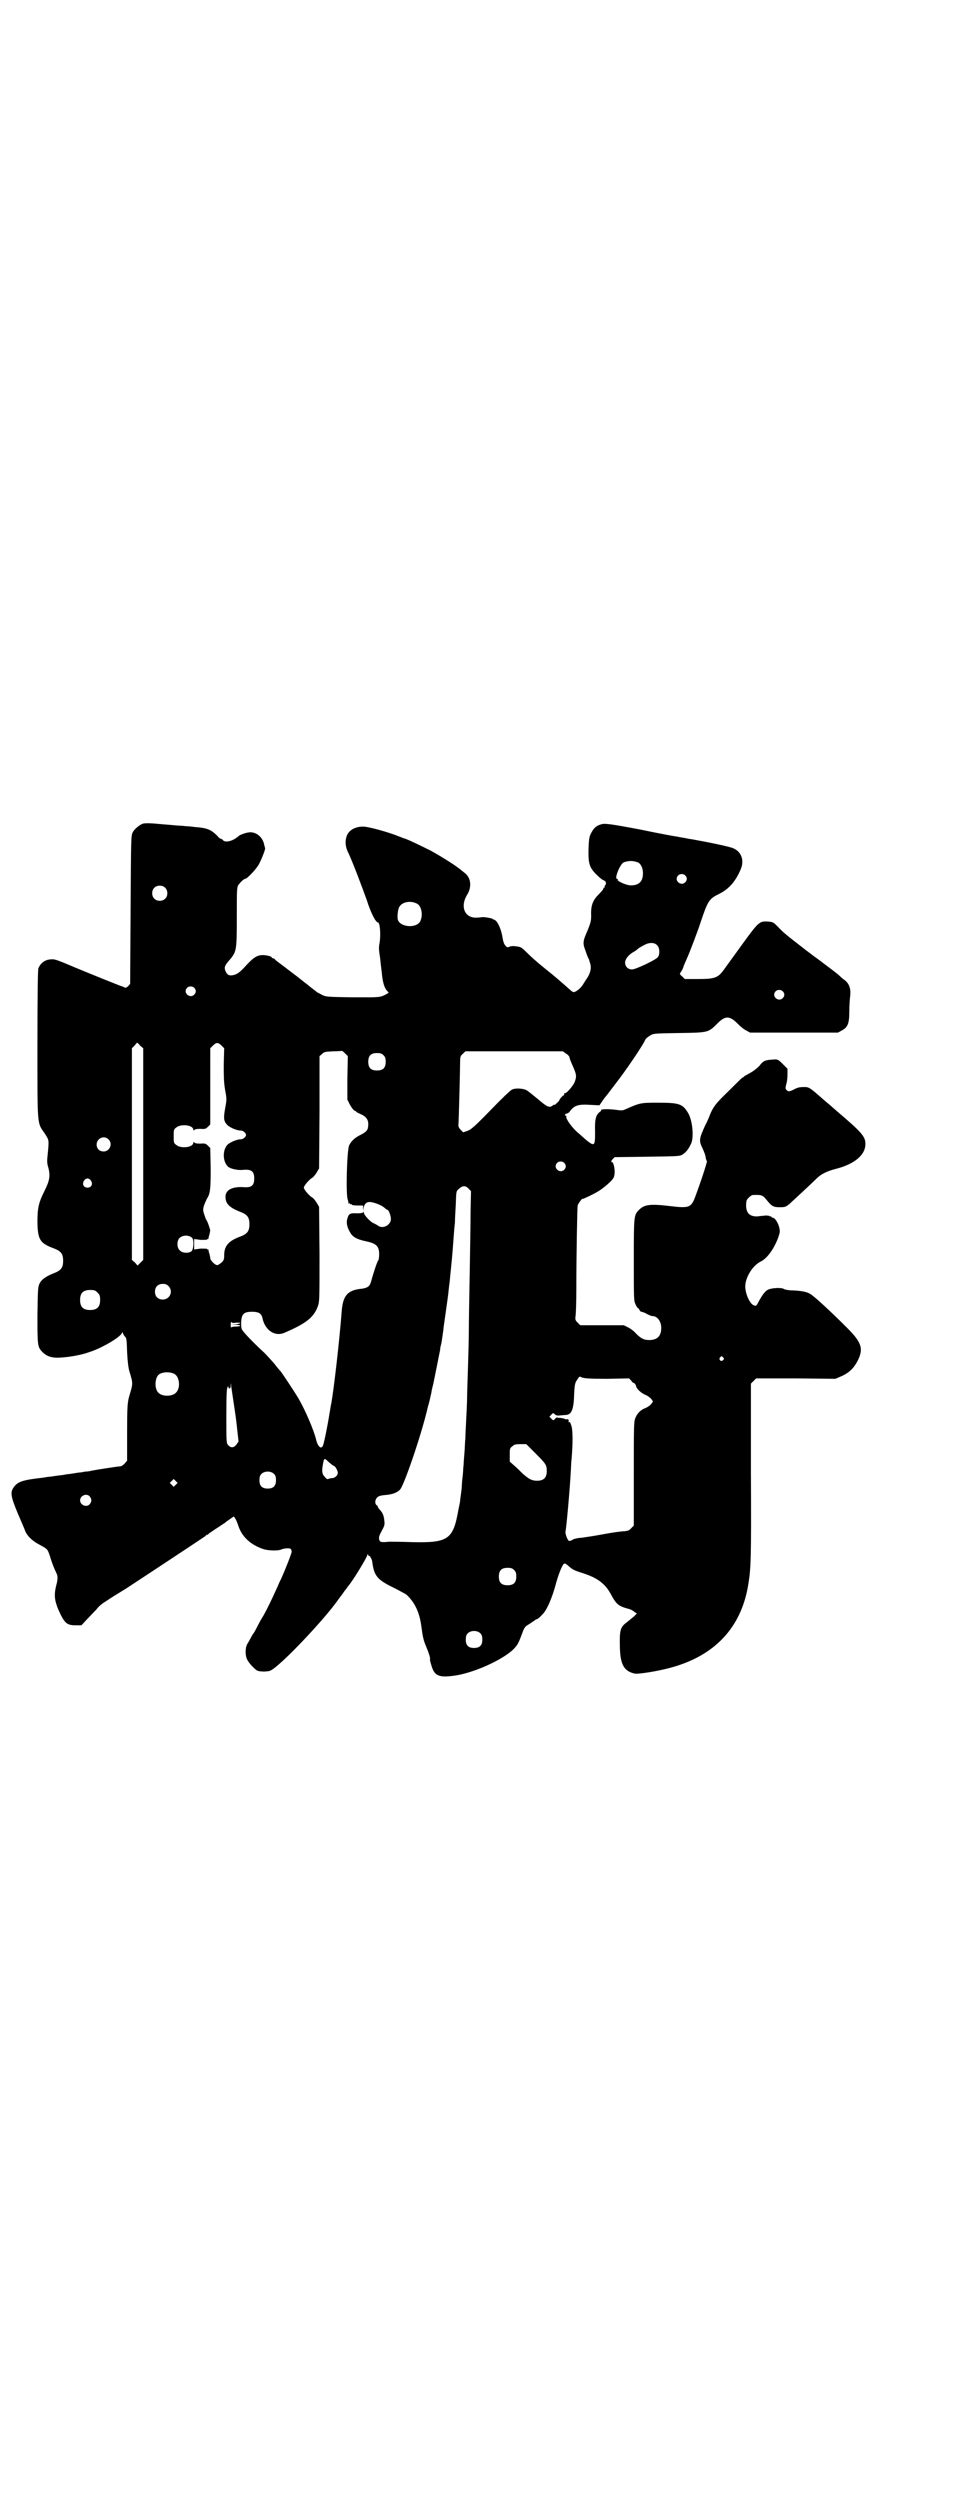 <?xml version="1.0" standalone="no"?>
<!DOCTYPE svg PUBLIC "-//W3C//DTD SVG 20010904//EN"
 "http://www.w3.org/TR/2001/REC-SVG-20010904/DTD/svg10.dtd">
<svg version="1.0" xmlns="http://www.w3.org/2000/svg"
 width="1113pt" height="2870pt" viewBox="0 0 1113 2870"
 preserveAspectRatio="xMidYMid meet">
<g transform="translate(0,2870) scale(0.5,-0.5)"
fill="#000000" stroke="none">
<path d="M329 3849 c-7 -2 -20 -12 -24 -20 -4 -8 -4 -10 -5 -178 l-1 -170 -5
-6 c-3 -2 -6 -4 -6 -3 -1 0 -6 3 -13 5 -10 4 -59 23 -130 53 -18 7 -21 8 -30
7 -13 -1 -23 -10 -27 -21 -1 -5 -2 -57 -2 -175 0 -191 -1 -178 17 -204 10 -16
10 -13 6 -53 -1 -9 -1 -16 2 -25 5 -19 3 -30 -9 -54 -14 -28 -16 -40 -16 -73
1 -39 6 -47 39 -59 15 -6 20 -12 20 -28 0 -16 -5 -22 -20 -28 -18 -7 -29 -14
-34 -24 -4 -8 -4 -12 -5 -72 0 -71 0 -74 12 -86 10 -10 23 -14 44 -12 18 1 46
6 62 12 27 8 72 34 76 44 1 2 2 3 2 1 0 -1 2 -5 4 -8 5 -4 5 -7 6 -37 1 -21 3
-36 5 -43 9 -30 9 -27 -1 -61 -3 -13 -4 -21 -4 -80 l0 -65 -6 -7 c-3 -3 -7 -6
-10 -6 -5 0 -56 -8 -66 -10 -3 -1 -9 -2 -14 -2 -5 -1 -10 -2 -12 -2 -2 0 -8
-1 -14 -2 -6 -1 -13 -2 -16 -2 -3 -1 -7 -1 -10 -2 -2 0 -10 -1 -17 -2 -6 -1
-13 -2 -15 -2 -2 0 -7 -1 -13 -2 -46 -5 -57 -9 -66 -20 -10 -13 -9 -21 7 -60
8 -19 16 -37 17 -40 4 -13 18 -26 34 -34 18 -10 18 -9 24 -27 4 -14 10 -29 15
-39 3 -6 3 -14 -1 -28 -5 -21 -4 -33 5 -55 14 -31 19 -36 40 -36 l13 0 13 14
c7 7 17 18 22 23 4 6 14 14 21 18 13 9 25 16 46 29 52 34 179 118 183 121 1 2
3 3 4 3 1 0 3 1 4 3 2 1 10 7 18 12 8 5 16 11 17 11 1 1 6 5 12 9 l10 7 3 -4
c2 -3 5 -10 7 -16 8 -26 28 -45 58 -55 12 -4 35 -4 41 -1 6 3 21 4 22 1 1 -1
2 -4 2 -6 0 -4 -15 -42 -25 -64 -3 -5 -7 -16 -11 -24 -8 -18 -21 -45 -29 -59
-4 -6 -10 -17 -14 -25 -4 -8 -8 -15 -9 -16 -1 -1 -4 -6 -6 -10 -2 -4 -6 -11
-8 -14 -5 -9 -5 -27 0 -36 4 -8 16 -21 23 -25 6 -3 27 -3 32 1 23 12 122 116
154 162 2 3 6 8 9 12 3 4 6 9 8 11 2 2 4 6 5 7 9 9 45 68 45 73 0 2 1 2 2 -1
1 -2 2 -3 2 -2 0 4 6 -7 7 -12 4 -33 11 -42 48 -60 14 -7 28 -15 30 -16 20
-18 31 -42 35 -74 3 -23 5 -32 11 -46 6 -14 9 -24 9 -28 -1 -2 1 -9 3 -15 7
-25 18 -29 57 -23 48 8 117 41 136 65 6 7 8 11 18 38 3 7 5 10 14 15 6 4 12 8
13 9 2 1 3 2 4 2 1 0 6 3 13 11 10 9 23 39 32 74 7 24 15 43 19 43 1 0 5 -2 8
-5 10 -9 14 -11 33 -17 35 -11 53 -25 66 -50 12 -22 17 -26 39 -32 5 -1 11 -4
14 -7 l6 -4 -7 -7 c-4 -3 -11 -9 -16 -13 -15 -11 -17 -17 -16 -58 1 -40 10
-55 35 -60 9 -1 49 5 79 13 103 27 165 92 181 192 6 37 7 57 6 257 l0 204 6 6
6 6 91 0 91 -1 14 6 c18 8 29 19 38 37 13 27 8 41 -26 75 -38 38 -76 73 -84
77 -8 5 -20 7 -39 8 -11 0 -19 2 -21 3 -4 4 -27 3 -36 -1 -7 -3 -14 -12 -24
-31 -4 -7 -4 -7 -10 -5 -9 4 -19 27 -19 43 0 21 17 48 35 57 15 7 31 29 41 56
4 12 4 14 2 23 -3 11 -10 22 -15 22 -2 0 -3 1 -3 2 0 1 -1 2 -2 1 -1 -1 -2 0
-2 1 0 0 -4 1 -9 1 -6 -1 -14 -1 -18 -2 -18 -1 -27 7 -27 25 0 11 1 13 6 18 3
3 7 6 9 6 19 1 23 0 31 -10 13 -16 16 -18 32 -18 12 0 13 1 21 7 11 10 54 50
63 59 10 10 24 17 44 22 43 11 68 32 68 57 0 17 -7 26 -66 76 -10 9 -23 20
-29 25 -33 29 -34 30 -46 30 -9 0 -15 -1 -22 -5 -12 -6 -14 -6 -18 -2 -3 3 -3
4 -1 13 2 5 3 15 3 23 l0 13 -11 11 c-11 11 -12 11 -23 10 -18 -1 -22 -3 -31
-15 -3 -3 -11 -10 -18 -14 -7 -4 -14 -8 -16 -9 -1 -2 -3 -3 -4 -3 -1 0 -15
-14 -32 -31 -31 -30 -36 -36 -46 -62 -1 -2 -4 -10 -8 -17 -14 -31 -15 -35 -6
-53 3 -7 7 -16 7 -21 1 -4 2 -8 3 -8 1 0 -9 -33 -24 -74 -12 -34 -14 -35 -64
-29 -43 5 -56 3 -68 -9 -12 -12 -12 -14 -12 -116 0 -90 0 -93 4 -101 2 -5 5
-9 6 -9 1 0 2 -2 3 -4 1 -2 3 -4 4 -4 2 0 8 -2 13 -5 5 -3 11 -5 13 -5 11 0
20 -12 20 -27 0 -19 -9 -28 -28 -28 -12 0 -19 4 -30 15 -4 5 -12 11 -18 14
l-10 5 -50 0 -50 0 -6 6 c-5 5 -6 7 -5 14 1 4 2 35 2 67 0 75 2 182 3 188 1 4
11 18 11 15 0 -1 26 11 37 18 13 8 31 24 34 30 6 9 2 37 -4 37 -2 0 -1 2 2 6
l5 5 75 1 c72 1 74 1 81 5 9 6 14 13 20 26 6 15 3 49 -6 67 -13 23 -20 26 -70
26 -40 0 -41 0 -75 -15 -6 -3 -10 -3 -17 -2 -20 3 -43 3 -39 -1 0 0 -1 -2 -3
-3 -9 -7 -12 -16 -11 -46 0 -37 0 -37 -38 -3 -15 12 -30 34 -28 38 1 1 0 2 -1
2 -4 0 -2 5 2 5 3 1 6 3 7 5 10 14 20 17 48 15 l20 -1 11 16 c7 8 17 22 24 31
26 33 65 91 70 103 1 3 6 7 11 10 8 5 8 5 67 6 68 1 67 1 88 22 18 18 28 18
46 0 6 -6 15 -14 20 -16 l9 -5 101 0 101 0 9 5 c13 7 17 15 17 43 0 12 1 28 2
36 2 16 -2 28 -12 36 -3 2 -9 7 -12 10 -5 5 -12 10 -49 38 -7 5 -14 10 -15 11
-1 1 -11 8 -21 16 -36 28 -44 34 -58 49 -9 9 -10 10 -22 11 -19 1 -21 0 -58
-51 -18 -25 -37 -51 -42 -58 -14 -20 -21 -23 -60 -23 l-31 0 -6 6 c-6 5 -6 6
-3 10 2 3 5 8 6 12 1 4 5 12 7 17 7 15 27 68 32 84 17 51 20 55 42 66 23 11
39 29 51 58 8 20 1 39 -17 47 -8 4 -57 14 -96 21 -3 0 -11 2 -17 3 -6 1 -13 2
-16 3 -3 0 -41 7 -84 16 -68 13 -80 14 -88 13 -13 -3 -19 -8 -25 -19 -5 -9 -6
-12 -7 -37 -1 -35 2 -44 18 -60 6 -6 13 -12 16 -13 5 -2 6 -4 6 -8 -1 -3 -2
-5 -3 -5 0 0 -1 -1 0 -2 1 -1 0 -2 -1 -2 -1 0 -2 -1 -2 -3 0 -1 -5 -7 -11 -13
-13 -13 -18 -25 -17 -48 0 -13 -1 -16 -8 -34 -11 -25 -12 -29 -5 -47 3 -9 6
-17 7 -18 1 -1 2 -6 4 -12 3 -11 0 -22 -8 -34 -3 -4 -7 -11 -9 -14 -5 -8 -16
-17 -21 -17 -2 0 -5 2 -7 4 -25 22 -35 31 -59 50 -22 18 -31 26 -45 40 -9 9
-12 10 -21 11 -5 1 -12 1 -16 -1 -5 -2 -6 -1 -10 4 -3 4 -5 12 -6 20 -3 16 -9
30 -15 36 -3 2 -5 3 -5 3 0 -1 -1 -1 -2 1 -3 2 -22 5 -25 4 -1 0 -6 -1 -11 -1
-29 -2 -40 26 -22 54 10 17 8 38 -7 49 -5 4 -11 9 -14 11 -10 8 -42 28 -64 40
-20 10 -57 28 -61 28 -1 0 -7 3 -13 5 -22 9 -68 22 -81 22 -17 0 -30 -7 -36
-18 -6 -13 -5 -27 1 -40 8 -15 33 -81 44 -112 8 -26 20 -50 25 -50 5 0 7 -28
4 -47 -2 -9 -2 -16 1 -33 1 -11 3 -27 4 -35 2 -23 6 -35 12 -42 l4 -4 -4 -3
c-17 -9 -15 -8 -79 -8 -60 1 -61 1 -71 6 -5 3 -10 5 -11 6 -1 1 -5 4 -9 7 -4
3 -9 7 -10 8 -1 1 -5 4 -9 7 -9 7 -20 16 -23 18 -7 5 -31 24 -37 28 -4 3 -8 6
-9 8 -2 1 -4 2 -5 2 -1 0 -2 1 -2 2 0 1 -3 2 -6 3 -22 5 -31 1 -50 -19 -17
-19 -23 -23 -32 -25 -9 -2 -13 0 -17 7 -5 11 -4 14 12 32 12 16 13 20 13 94 0
58 0 67 3 73 4 6 13 15 16 15 5 0 27 24 32 34 7 13 15 35 14 36 0 1 -1 4 -2 8
-3 17 -17 29 -32 29 -8 0 -25 -6 -27 -9 -1 -1 -5 -4 -10 -7 -11 -6 -22 -7 -26
-2 -1 2 -4 3 -5 3 -1 0 -5 3 -8 7 -14 14 -23 18 -51 20 -7 1 -17 2 -22 2 -5 1
-16 1 -25 2 -9 1 -25 2 -35 3 -19 2 -30 2 -37 1z m1136 -89 c7 -3 12 -13 12
-25 0 -19 -9 -28 -28 -28 -10 0 -32 10 -30 13 1 1 0 2 -1 2 -8 -2 6 34 15 38
12 4 20 4 32 0z m109 -30 c5 -5 5 -11 0 -16 -10 -10 -27 5 -16 16 4 4 12 4 16
0z m-1195 -28 c7 -6 7 -19 1 -25 -6 -7 -19 -7 -25 -1 -7 6 -7 19 -1 25 6 7 19
7 25 1z m579 -37 c10 -5 14 -25 8 -39 -7 -18 -46 -16 -52 2 -2 6 0 24 3 29 6
12 26 16 41 8z m552 -96 c6 -6 6 -21 1 -27 -6 -7 -51 -28 -59 -28 -9 0 -16 6
-16 16 0 8 9 19 21 25 3 2 6 4 7 5 2 3 22 14 26 14 9 2 16 0 20 -5z m-1064
-97 c5 -5 5 -11 0 -16 -10 -10 -27 5 -16 16 4 4 12 4 16 0z m1352 -8 c5 -5 5
-11 0 -16 -10 -10 -27 5 -16 16 4 4 12 4 16 0z m-1476 -125 l7 -6 0 -243 0
-243 -6 -6 -7 -7 -6 7 -7 6 0 243 0 243 6 6 c3 4 6 7 6 7 0 0 4 -3 7 -7z m187
0 l6 -6 -1 -36 c0 -28 0 -41 3 -59 4 -21 4 -23 0 -44 -4 -23 -3 -29 6 -38 7
-6 22 -12 30 -12 4 0 7 -2 10 -5 3 -5 3 -5 0 -10 -3 -3 -6 -5 -10 -5 -8 0 -23
-6 -30 -12 -12 -12 -12 -39 1 -51 6 -5 23 -9 37 -7 17 1 23 -4 23 -20 0 -16
-6 -21 -23 -20 -27 2 -43 -6 -43 -22 0 -16 9 -25 35 -35 15 -6 20 -12 20 -28
0 -16 -5 -22 -20 -28 -28 -10 -38 -22 -38 -43 0 -10 -1 -12 -6 -17 -4 -3 -8
-6 -10 -6 -5 0 -16 11 -16 16 0 2 -1 7 -2 10 -1 3 -2 7 -2 8 0 2 0 2 -1 2 -1
-1 -2 0 -2 1 0 1 -6 1 -15 1 l-15 -2 0 12 0 12 15 -2 c9 0 15 0 15 1 0 1 1 2
2 1 1 0 1 0 1 2 0 1 1 5 2 8 1 3 1 7 2 9 0 3 -6 21 -9 25 -1 1 -3 7 -5 13 -3
9 -3 11 0 21 2 5 5 12 6 14 8 12 9 22 9 70 l-1 47 -5 5 c-5 5 -7 6 -18 5 -8 0
-13 1 -14 3 -1 1 -2 1 -2 -1 0 -11 -29 -14 -39 -5 -6 4 -6 6 -6 20 0 14 0 16
6 20 10 9 39 6 39 -5 0 -2 1 -2 2 -1 1 2 6 3 14 3 11 -1 13 0 18 5 l5 5 0 87
0 88 6 6 c8 8 12 8 20 0z m289 -74 l0 -50 5 -10 c3 -6 8 -13 11 -15 3 -1 5 -3
6 -4 1 -1 4 -2 8 -4 12 -5 18 -12 18 -23 0 -13 -3 -17 -16 -24 -15 -7 -23 -15
-28 -25 -5 -12 -8 -114 -3 -125 1 -4 2 -7 1 -8 0 -1 0 -1 2 0 1 1 2 0 2 -1 0
-1 1 -2 2 -1 1 1 2 0 2 -1 0 -1 5 -2 13 -2 l13 0 0 -6 1 -7 0 7 c2 9 6 14 14
14 9 0 27 -7 34 -13 3 -3 6 -5 7 -5 3 0 8 -14 8 -21 0 -14 -19 -24 -30 -15 -3
2 -7 4 -9 5 -7 2 -23 19 -23 24 0 3 -1 3 -2 1 -1 -1 -5 -2 -14 -2 -16 1 -19
-1 -22 -12 -3 -9 -1 -20 7 -33 6 -10 16 -15 35 -19 24 -5 31 -11 31 -30 0 -7
-1 -13 -2 -14 -3 -3 -13 -35 -17 -50 -3 -10 -8 -13 -20 -15 -33 -3 -44 -15
-47 -51 -5 -67 -18 -179 -24 -213 -1 -2 -2 -12 -4 -22 -5 -32 -13 -70 -15 -74
-4 -10 -12 -3 -16 14 -5 21 -25 68 -41 95 -7 12 -38 59 -41 62 -2 2 -8 9 -14
17 -7 8 -17 19 -23 25 -23 21 -44 43 -49 50 -4 5 -4 8 -4 20 1 19 6 24 25 24
15 0 22 -4 24 -15 6 -28 29 -43 51 -33 51 22 68 36 77 63 3 9 3 23 3 118 l-1
108 -6 10 c-3 5 -8 11 -11 12 -8 6 -18 18 -18 22 0 4 10 16 18 22 3 1 8 7 11
12 l6 10 1 129 0 129 6 5 c5 5 7 5 25 6 11 0 20 1 21 1 0 0 3 -2 7 -6 l6 -6
-1 -50z m502 56 c5 -3 8 -7 8 -8 0 -2 3 -10 7 -19 9 -20 10 -25 6 -36 -2 -9
-21 -31 -24 -28 -1 0 -1 -1 -1 -3 0 -2 -1 -3 -1 -2 -1 1 -10 -9 -10 -11 0 -2
-10 -11 -11 -11 -1 1 -3 0 -5 -2 -7 -5 -12 -3 -33 15 -11 9 -23 19 -27 21 -8
4 -26 5 -33 1 -3 -1 -25 -22 -49 -47 -37 -38 -45 -45 -54 -48 l-9 -3 -6 6 c-3
3 -5 7 -5 10 1 8 4 133 4 147 0 10 1 13 6 17 l6 6 112 0 112 0 7 -5z m-419 -4
c4 -4 5 -7 5 -15 0 -14 -6 -20 -20 -20 -14 0 -20 6 -20 20 0 14 6 20 20 20 8
0 11 -1 15 -5z m-632 -193 c11 -10 3 -28 -11 -28 -9 0 -16 6 -16 16 0 14 17
22 27 12z m1047 -54 c5 -5 5 -11 0 -16 -10 -10 -27 5 -16 16 4 4 12 4 16 0z
m-1087 -41 c5 -8 1 -16 -8 -16 -9 0 -13 8 -8 16 2 3 5 5 8 5 3 0 6 -2 8 -5z
m872 -70 c0 -25 -1 -90 -2 -144 -1 -54 -2 -112 -2 -130 0 -18 -1 -56 -2 -86
-1 -30 -2 -61 -2 -69 0 -8 -1 -30 -2 -49 -1 -19 -2 -39 -2 -45 -1 -6 -1 -20
-2 -31 -1 -11 -2 -24 -2 -29 -1 -5 -1 -16 -2 -24 -1 -8 -2 -18 -2 -22 0 -4 -1
-13 -2 -20 -1 -7 -2 -14 -2 -16 0 -2 -2 -11 -4 -21 -12 -68 -23 -76 -107 -74
-25 1 -48 1 -51 1 -21 -2 -22 -1 -24 5 -1 6 0 9 6 20 6 11 7 14 6 22 -1 13 -4
19 -10 26 -3 3 -5 6 -5 7 0 1 -1 3 -3 4 -4 3 -4 12 1 17 2 3 7 5 17 6 18 1 31
6 37 14 11 16 50 131 63 189 2 6 4 15 5 19 1 4 2 10 3 13 0 3 2 11 4 19 4 18
14 70 16 79 0 5 2 12 3 16 1 5 2 14 3 20 1 6 2 14 2 16 1 6 8 57 10 71 1 6 2
21 4 34 1 13 5 47 7 74 2 28 4 55 5 61 0 6 1 25 2 42 1 31 1 31 7 36 8 8 16 8
22 1 l6 -6 -1 -46z m-640 -61 c5 -4 4 -26 -1 -31 -6 -5 -21 -5 -27 2 -7 6 -7
21 -1 28 7 7 21 8 29 1z m-54 -111 c12 -12 3 -31 -13 -31 -11 0 -18 7 -18 18
0 11 7 18 18 18 6 0 9 -1 13 -5z m-163 -15 c5 -5 6 -7 6 -17 0 -16 -7 -23 -23
-23 -16 0 -23 7 -23 23 0 16 7 23 23 23 10 0 12 -1 17 -6z m319 -69 c5 0 9 0
9 -1 0 -1 -5 -2 -10 -3 l-11 0 11 -1 c13 0 13 -4 0 -4 -6 0 -10 -1 -11 -2 0
-2 -1 1 -1 6 0 6 1 8 2 6 1 -2 4 -2 11 -1z m1118 -80 c3 -3 3 -3 0 -6 -4 -5
-11 1 -7 6 4 4 4 4 7 0z m-1260 -38 c12 -7 14 -33 3 -43 -8 -9 -32 -9 -40 0
-9 8 -9 32 0 41 7 7 27 8 37 2z m994 -11 l50 1 5 -5 c2 -4 6 -6 7 -6 1 0 3 -3
4 -6 1 -7 12 -17 22 -21 5 -2 10 -6 13 -9 l4 -6 -4 -6 c-3 -3 -8 -7 -13 -9
-11 -4 -19 -12 -23 -22 -4 -9 -4 -16 -4 -129 l0 -119 -6 -6 c-4 -5 -7 -6 -16
-7 -6 0 -28 -3 -49 -7 -21 -4 -43 -7 -49 -8 -7 0 -16 -2 -20 -4 -4 -3 -9 -4
-9 -3 -4 2 -9 18 -8 21 2 8 10 96 12 135 1 12 1 26 2 31 3 36 3 64 0 76 -2 6
-4 11 -5 10 -1 -1 -2 -1 -2 0 1 5 0 7 -4 6 -2 0 -4 0 -5 1 0 1 -4 1 -8 2 -4 0
-8 1 -9 1 -1 1 -3 -1 -5 -3 -4 -4 -4 -4 -8 0 l-5 5 4 4 c4 5 5 5 8 2 3 -3 7
-4 12 -3 4 0 10 1 14 1 13 1 18 12 19 49 1 21 2 25 7 32 5 8 5 8 11 5 6 -2 18
-3 58 -3z m-859 -50 c2 -13 6 -39 8 -58 l4 -36 -5 -7 c-6 -8 -13 -8 -19 -1 -4
4 -4 8 -4 65 0 59 1 69 4 69 1 0 2 -1 1 -2 -1 -1 0 -2 2 -2 2 0 3 2 3 8 1 5 1
5 1 -3 1 -5 3 -20 5 -33z m693 -120 c26 -26 27 -28 27 -42 0 -15 -7 -22 -22
-22 -12 0 -18 3 -33 16 -5 5 -14 14 -20 19 l-10 9 0 15 c0 14 0 16 6 20 4 4 7
5 18 5 l14 0 20 -20z m-473 -22 c5 -4 10 -8 11 -8 3 0 9 -11 9 -16 0 -6 -7
-12 -13 -12 -3 0 -7 -1 -9 -2 -2 -1 -4 0 -9 6 -6 7 -6 14 -2 34 2 8 3 8 13 -2z
m-126 -27 c3 -3 4 -7 4 -14 0 -13 -6 -19 -19 -19 -13 0 -19 6 -19 19 0 7 1 11
4 14 7 8 23 8 30 0z m-226 -24 l-5 -5 -4 4 -5 5 4 4 5 5 4 -4 5 -5 -4 -4z
m-198 -27 c5 -6 5 -12 0 -18 -7 -8 -22 -2 -22 9 0 11 15 17 22 9z m975 -169
c4 -4 5 -7 5 -15 0 -14 -6 -20 -20 -20 -14 0 -20 6 -20 20 0 14 6 20 20 20 8
0 11 -1 15 -5z m-77 -146 c3 -3 4 -7 4 -14 0 -13 -6 -19 -19 -19 -13 0 -19 6
-19 19 0 7 1 11 4 14 7 8 23 8 30 0z"/>
</g>
</svg>
